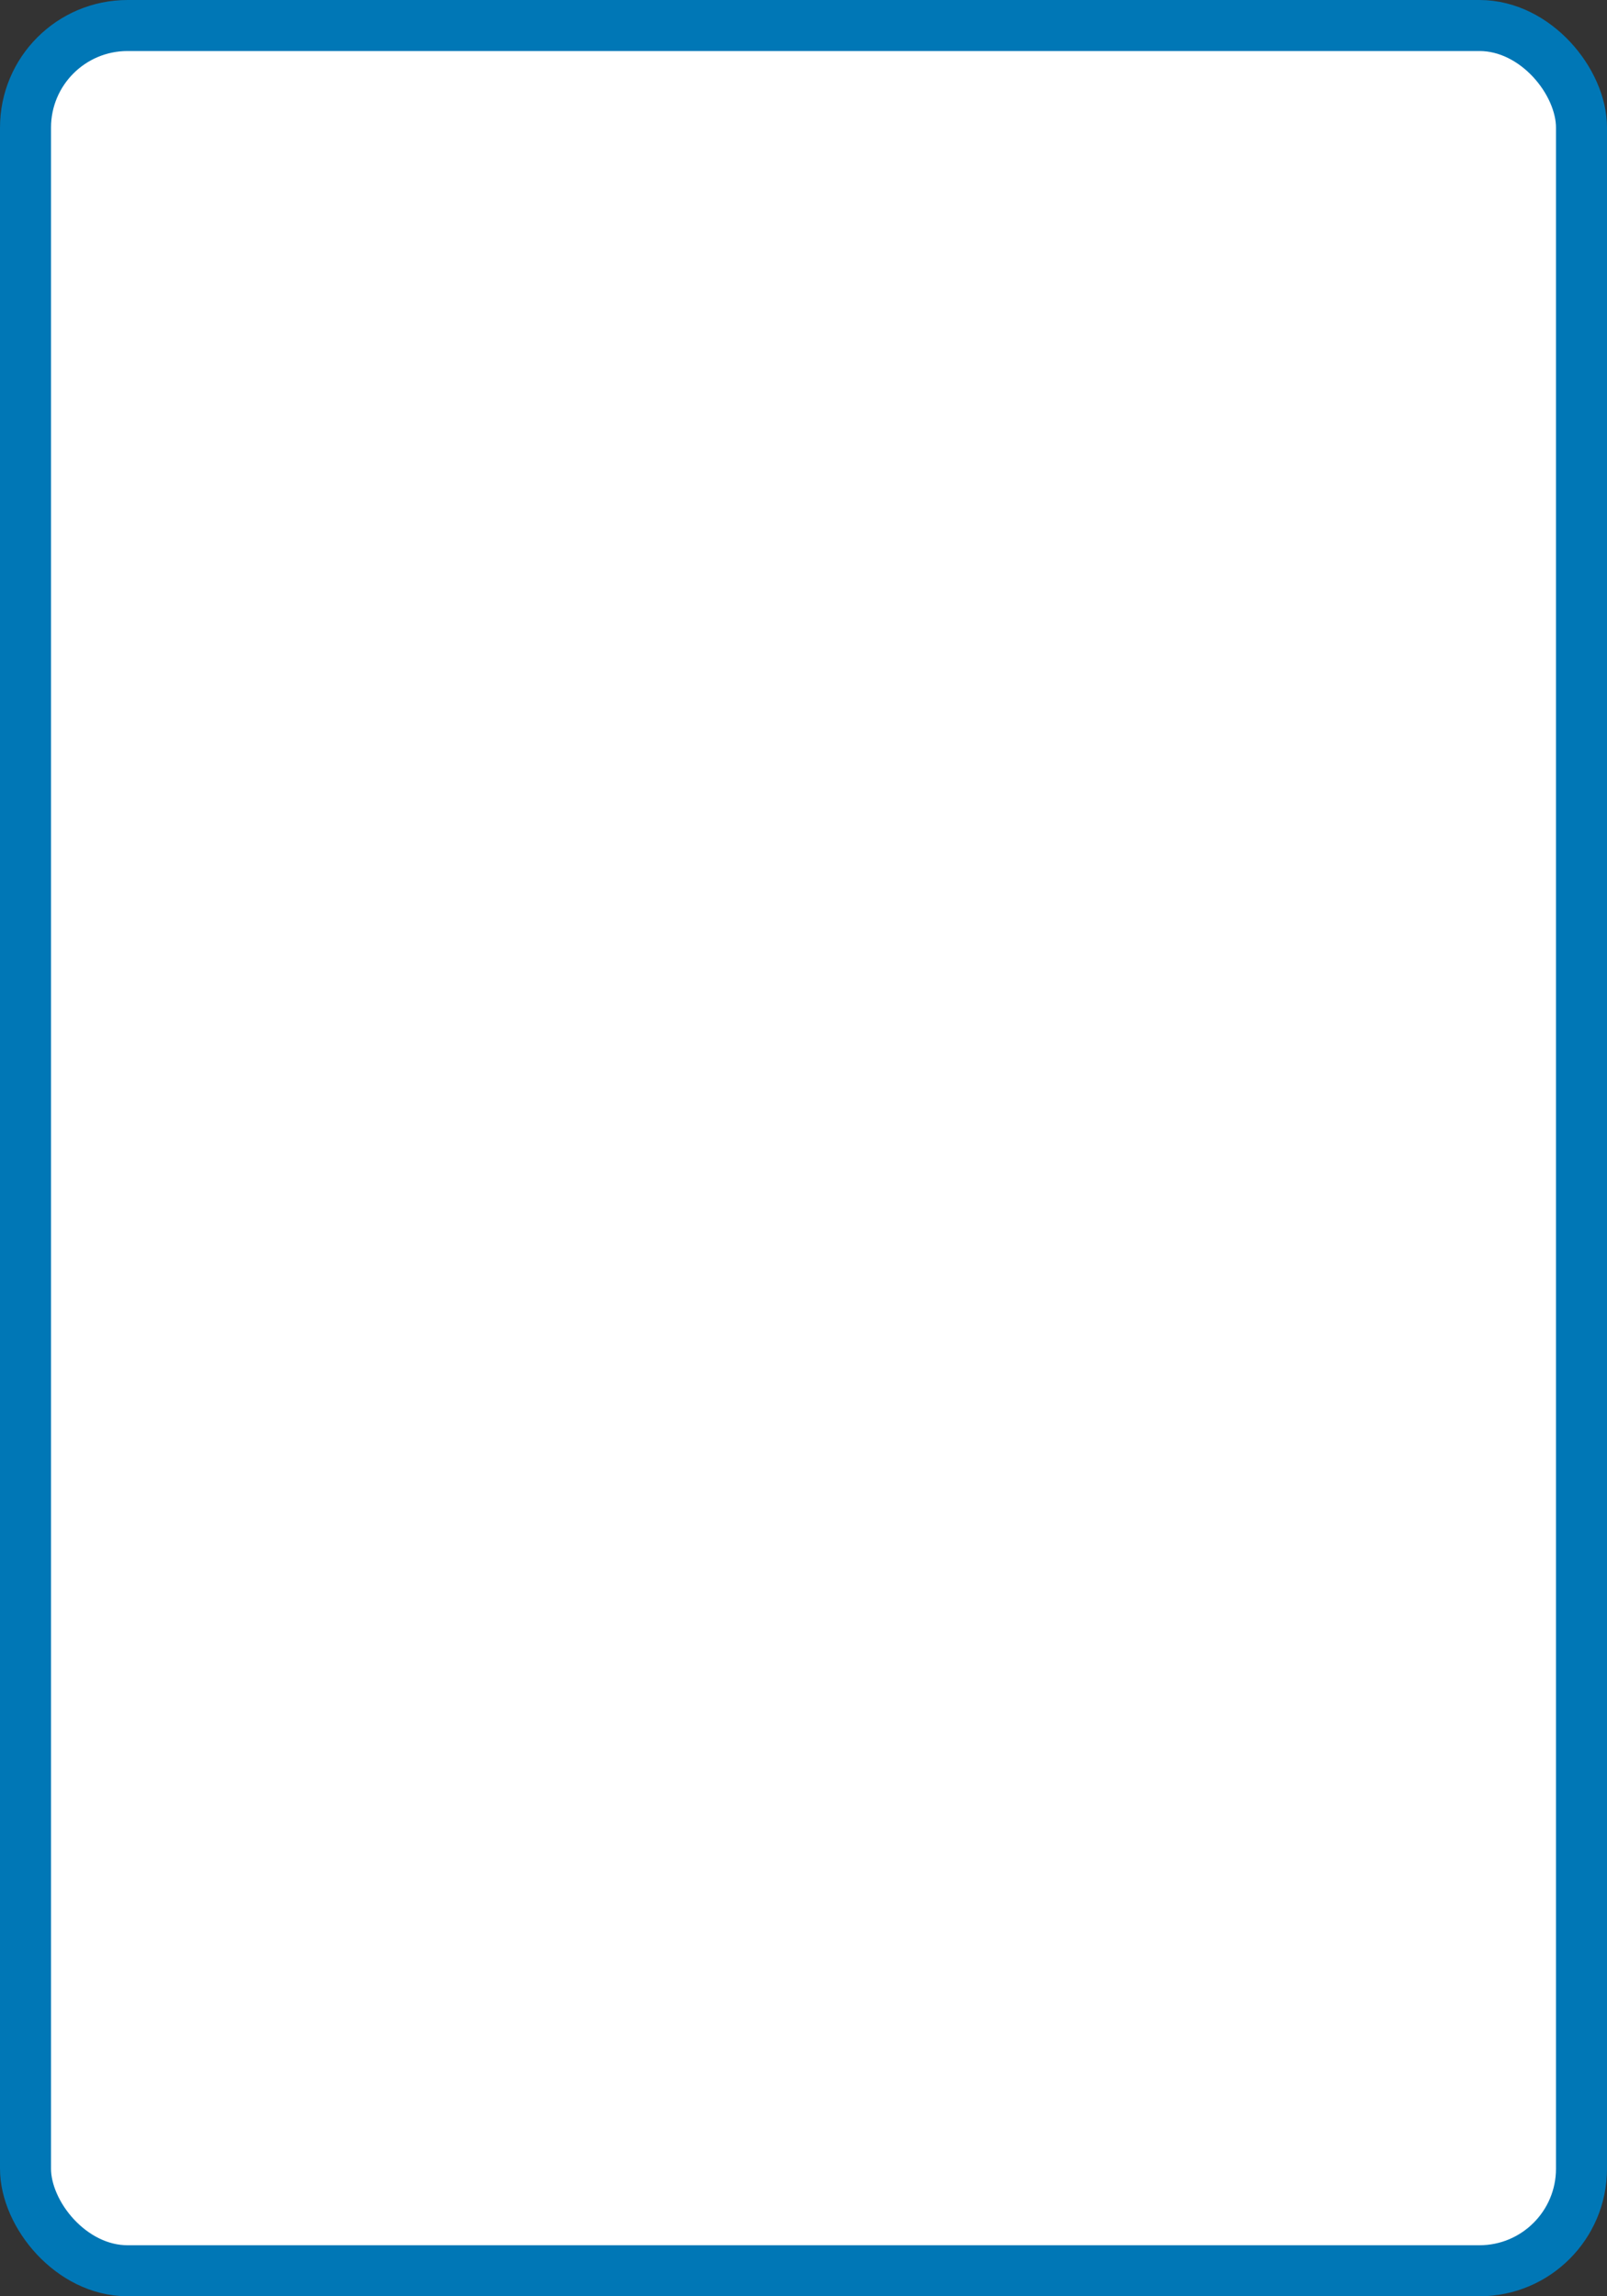 <svg width="63" height="90" viewBox="0 0 63 90" fill="none" xmlns="http://www.w3.org/2000/svg">
<rect x="0" y="0" width="63" height="90" fill="#333333" stroke="none"/>
<rect x="1" y="1" width="61" height="88" rx="4" fill="white" stroke="#0077B6" stroke-width="2"/>
</svg>
